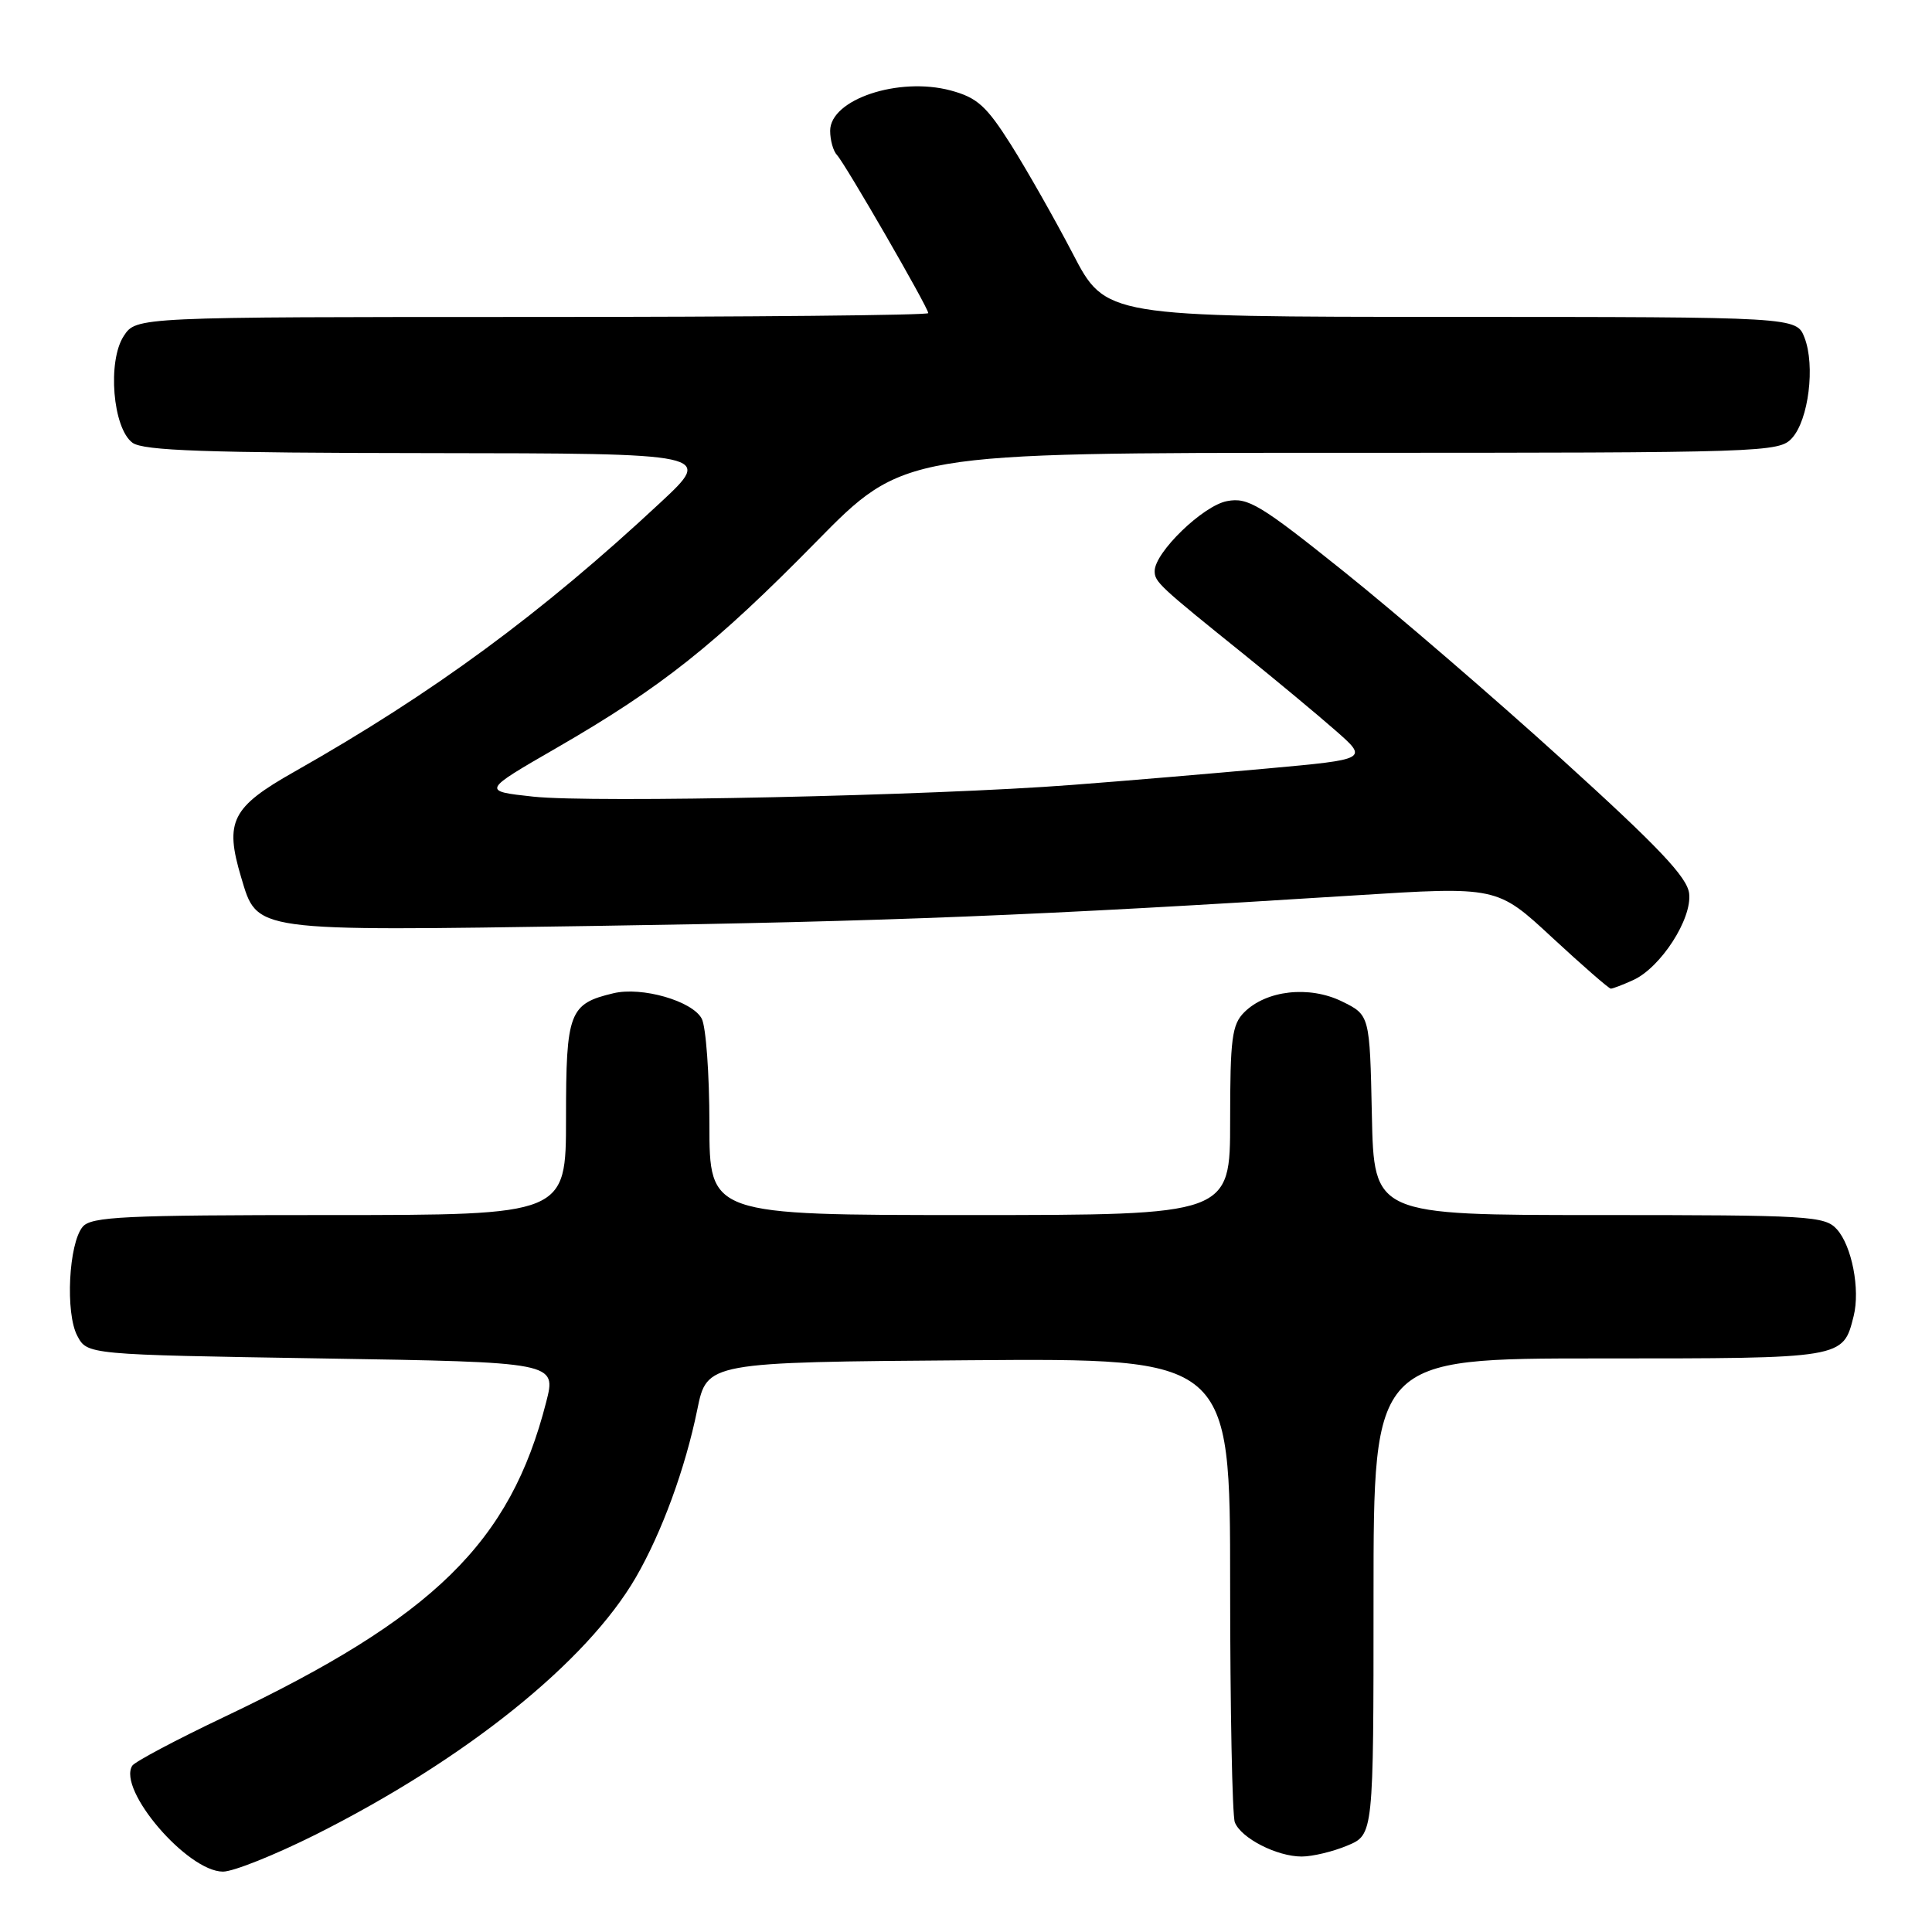 <?xml version="1.0" encoding="UTF-8" standalone="no"?>
<!DOCTYPE svg PUBLIC "-//W3C//DTD SVG 1.1//EN" "http://www.w3.org/Graphics/SVG/1.1/DTD/svg11.dtd" >
<svg xmlns="http://www.w3.org/2000/svg" xmlns:xlink="http://www.w3.org/1999/xlink" version="1.1" viewBox="0 0 256 256">
 <g >
 <path fill="currentColor"
d=" M 41.81 243.10 C 61.71 233.11 77.75 220.23 84.26 209.00 C 87.69 203.07 90.80 194.59 92.39 186.80 C 93.67 180.50 93.67 180.50 128.34 180.24 C 163.00 179.97 163.00 179.97 163.00 209.91 C 163.00 226.37 163.28 240.56 163.62 241.46 C 164.43 243.56 169.19 246.00 172.48 246.00 C 173.90 246.00 176.62 245.35 178.53 244.55 C 182.00 243.10 182.00 243.10 182.00 211.55 C 182.00 180.00 182.00 180.00 211.93 180.00 C 244.42 180.00 244.20 180.04 245.62 174.38 C 246.50 170.85 245.38 165.08 243.39 162.88 C 241.80 161.12 239.76 161.00 211.87 161.00 C 182.06 161.00 182.06 161.00 181.78 147.75 C 181.50 134.50 181.50 134.50 177.81 132.69 C 173.47 130.57 167.79 131.21 164.86 134.14 C 163.24 135.76 163.00 137.64 163.00 148.50 C 163.00 161.00 163.00 161.00 128.50 161.00 C 94.00 161.00 94.00 161.00 94.00 148.93 C 94.00 142.30 93.54 136.01 92.98 134.97 C 91.73 132.63 85.05 130.71 81.29 131.61 C 75.42 133.00 75.00 134.11 75.00 148.15 C 75.00 161.00 75.00 161.00 43.62 161.00 C 16.41 161.00 12.07 161.21 10.95 162.56 C 9.10 164.79 8.64 173.99 10.24 177.00 C 11.56 179.50 11.56 179.50 42.64 180.00 C 73.73 180.50 73.73 180.50 72.37 185.79 C 67.61 204.40 57.50 214.30 29.78 227.47 C 23.36 230.52 17.84 233.45 17.52 233.97 C 15.55 237.16 24.84 248.00 29.55 248.00 C 30.92 248.00 36.43 245.79 41.81 243.10 Z  M 216.42 129.86 C 220.06 128.19 224.22 121.76 223.82 118.39 C 223.57 116.23 219.75 112.21 207.00 100.65 C 197.93 92.42 184.92 81.22 178.09 75.75 C 166.97 66.84 165.36 65.87 162.59 66.40 C 159.41 66.99 153.00 73.20 153.00 75.67 C 153.00 77.11 153.56 77.64 165.00 86.84 C 169.12 90.17 174.48 94.62 176.91 96.75 C 181.32 100.61 181.32 100.61 167.91 101.83 C 160.53 102.50 148.88 103.49 142.00 104.01 C 123.56 105.43 78.54 106.41 70.67 105.56 C 63.84 104.82 63.84 104.82 73.77 99.09 C 87.67 91.06 94.75 85.43 108.11 71.83 C 119.73 60.00 119.73 60.00 177.71 60.00 C 234.02 60.00 235.74 59.94 237.46 58.04 C 239.65 55.62 240.54 48.45 239.11 44.75 C 238.05 42.00 238.05 42.00 192.27 41.99 C 146.50 41.98 146.50 41.98 142.15 33.61 C 139.75 29.01 136.06 22.51 133.96 19.18 C 130.70 14.03 129.49 12.94 125.98 11.99 C 119.08 10.14 110.00 13.17 110.00 17.33 C 110.00 18.58 110.41 20.03 110.91 20.55 C 111.98 21.68 123.00 40.76 123.00 41.49 C 123.00 41.77 99.39 42.00 70.52 42.00 C 18.05 42.00 18.05 42.00 16.40 44.52 C 14.21 47.86 14.94 56.75 17.56 58.67 C 19.00 59.72 27.29 60.01 56.94 60.04 C 94.50 60.08 94.50 60.08 87.50 66.60 C 71.70 81.33 57.42 91.83 39.00 102.26 C 30.68 106.96 29.74 108.84 31.95 116.24 C 34.14 123.52 33.12 123.38 78.81 122.69 C 117.73 122.10 137.58 121.30 179.43 118.65 C 198.37 117.45 198.37 117.45 205.67 124.23 C 209.69 127.95 213.19 131.00 213.44 131.00 C 213.70 131.00 215.04 130.49 216.42 129.86 Z "/>
</g>
</svg>